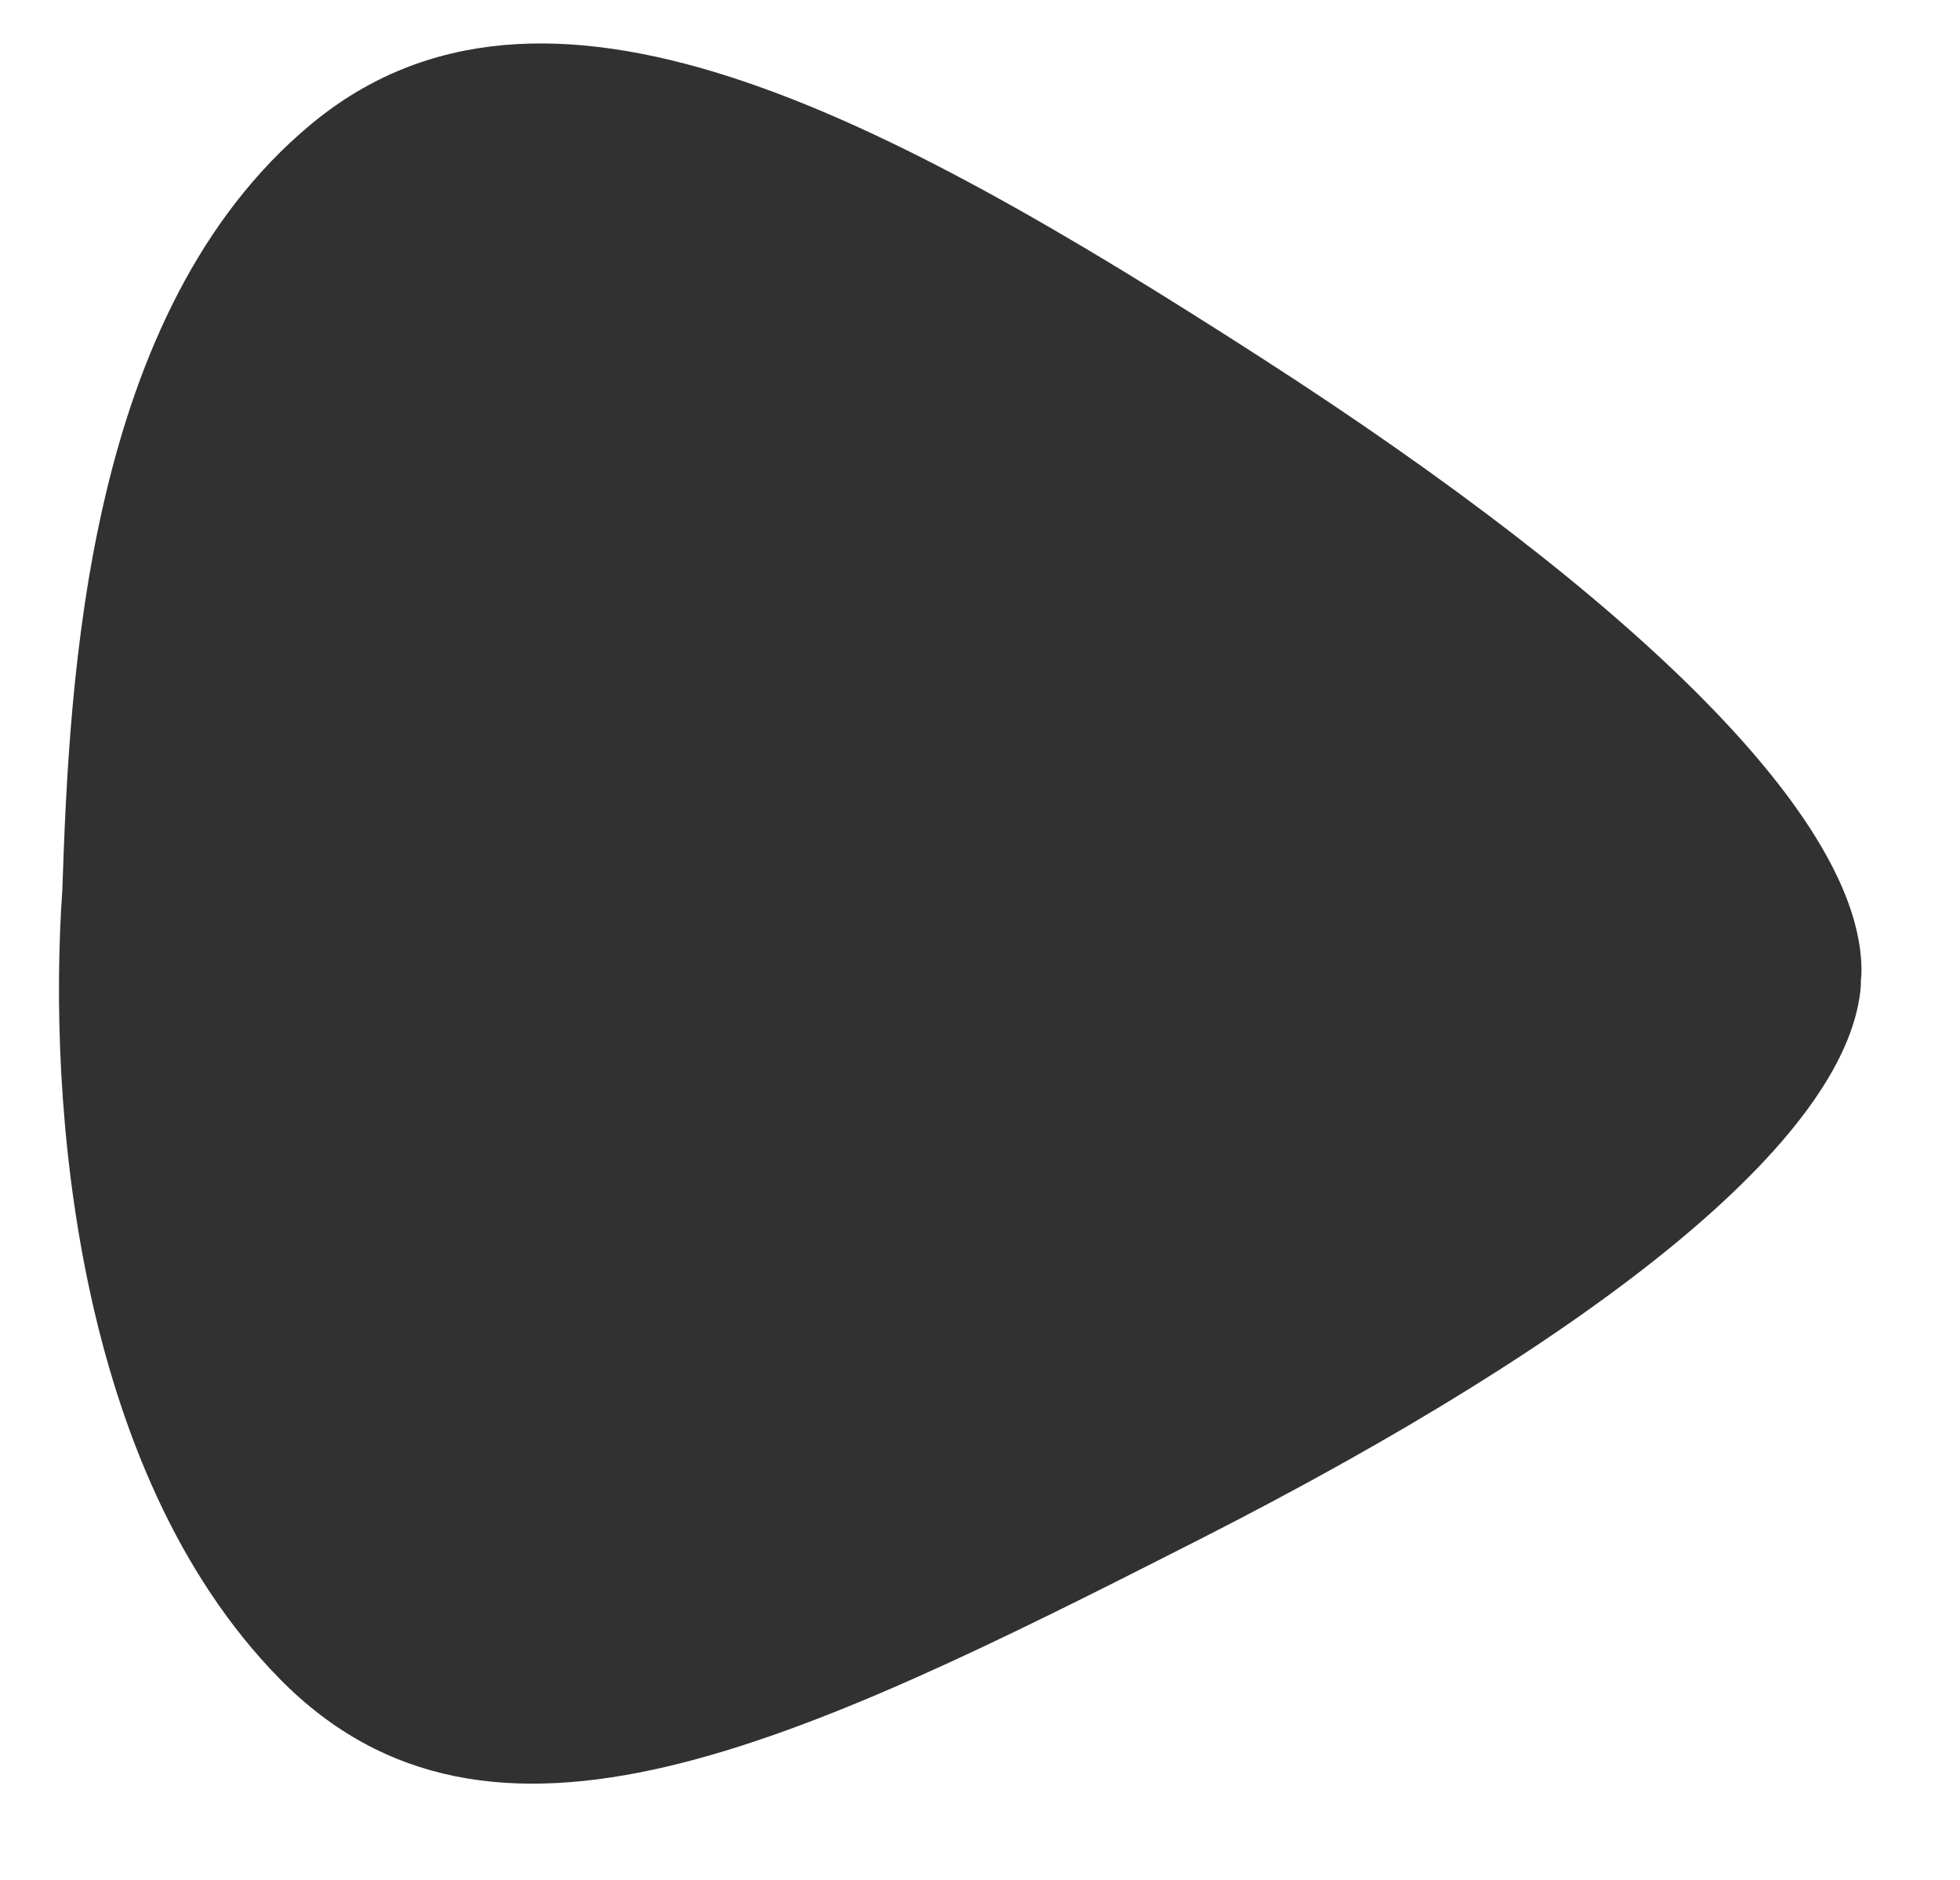 <?xml version="1.0" encoding="UTF-8" standalone="no"?>
<svg width="49px" height="47px" viewBox="0 0 49 47" version="1.1" xmlns="http://www.w3.org/2000/svg" xmlns:xlink="http://www.w3.org/1999/xlink" xmlns:sketch="http://www.bohemiancoding.com/sketch/ns">
    <!-- Generator: Sketch 3.0.3 (7892) - http://www.bohemiancoding.com/sketch -->
    <title>Artboard 1</title>
    <desc>Created with Sketch.</desc>
    <defs></defs>
    <g id="Page-1" stroke="none" stroke-width="1" fill="none" fill-rule="evenodd" sketch:type="MSPage">
        <g id="Artboard-1" sketch:type="MSArtboardGroup" fill="#313131">
            <g id="close" sketch:type="MSLayerGroup" transform="translate(22.5, 20.5) rotate(-14) translate(-22.5, -20.5) translate(0, -1)">
                <g id="Page-1" transform="translate(0, 0)" sketch:type="MSShapeGroup">
                    <g id="close" transform="translate(0, -0)">
                        <g id="Page-1" transform="translate(0, -0)">
                            <g id="cartaz" transform="translate(0, -0)">
                                <path d="M44.769,31.437 C44.797,31.359 44.821,31.278 44.841,31.195 C44.87,31.115 44.897,31.034 44.916,30.954 C45.808,27.323 41.764,20.666 34.031,12.444 C26.298,4.222 19.203,-2.207 12.419,1.062 C5.833,4.236 3.216,13.018 1.759,18.125 C0.118,23.177 -1.447,32.277 2.253,38.572 C6.063,45.056 14.384,43.303 25.396,40.768 C36.409,38.233 43.483,34.949 44.769,31.437 Z" id="Fill-192"></path>
                            </g>
                        </g>
                    </g>
                </g>
            </g>
        </g>
    </g>
</svg>